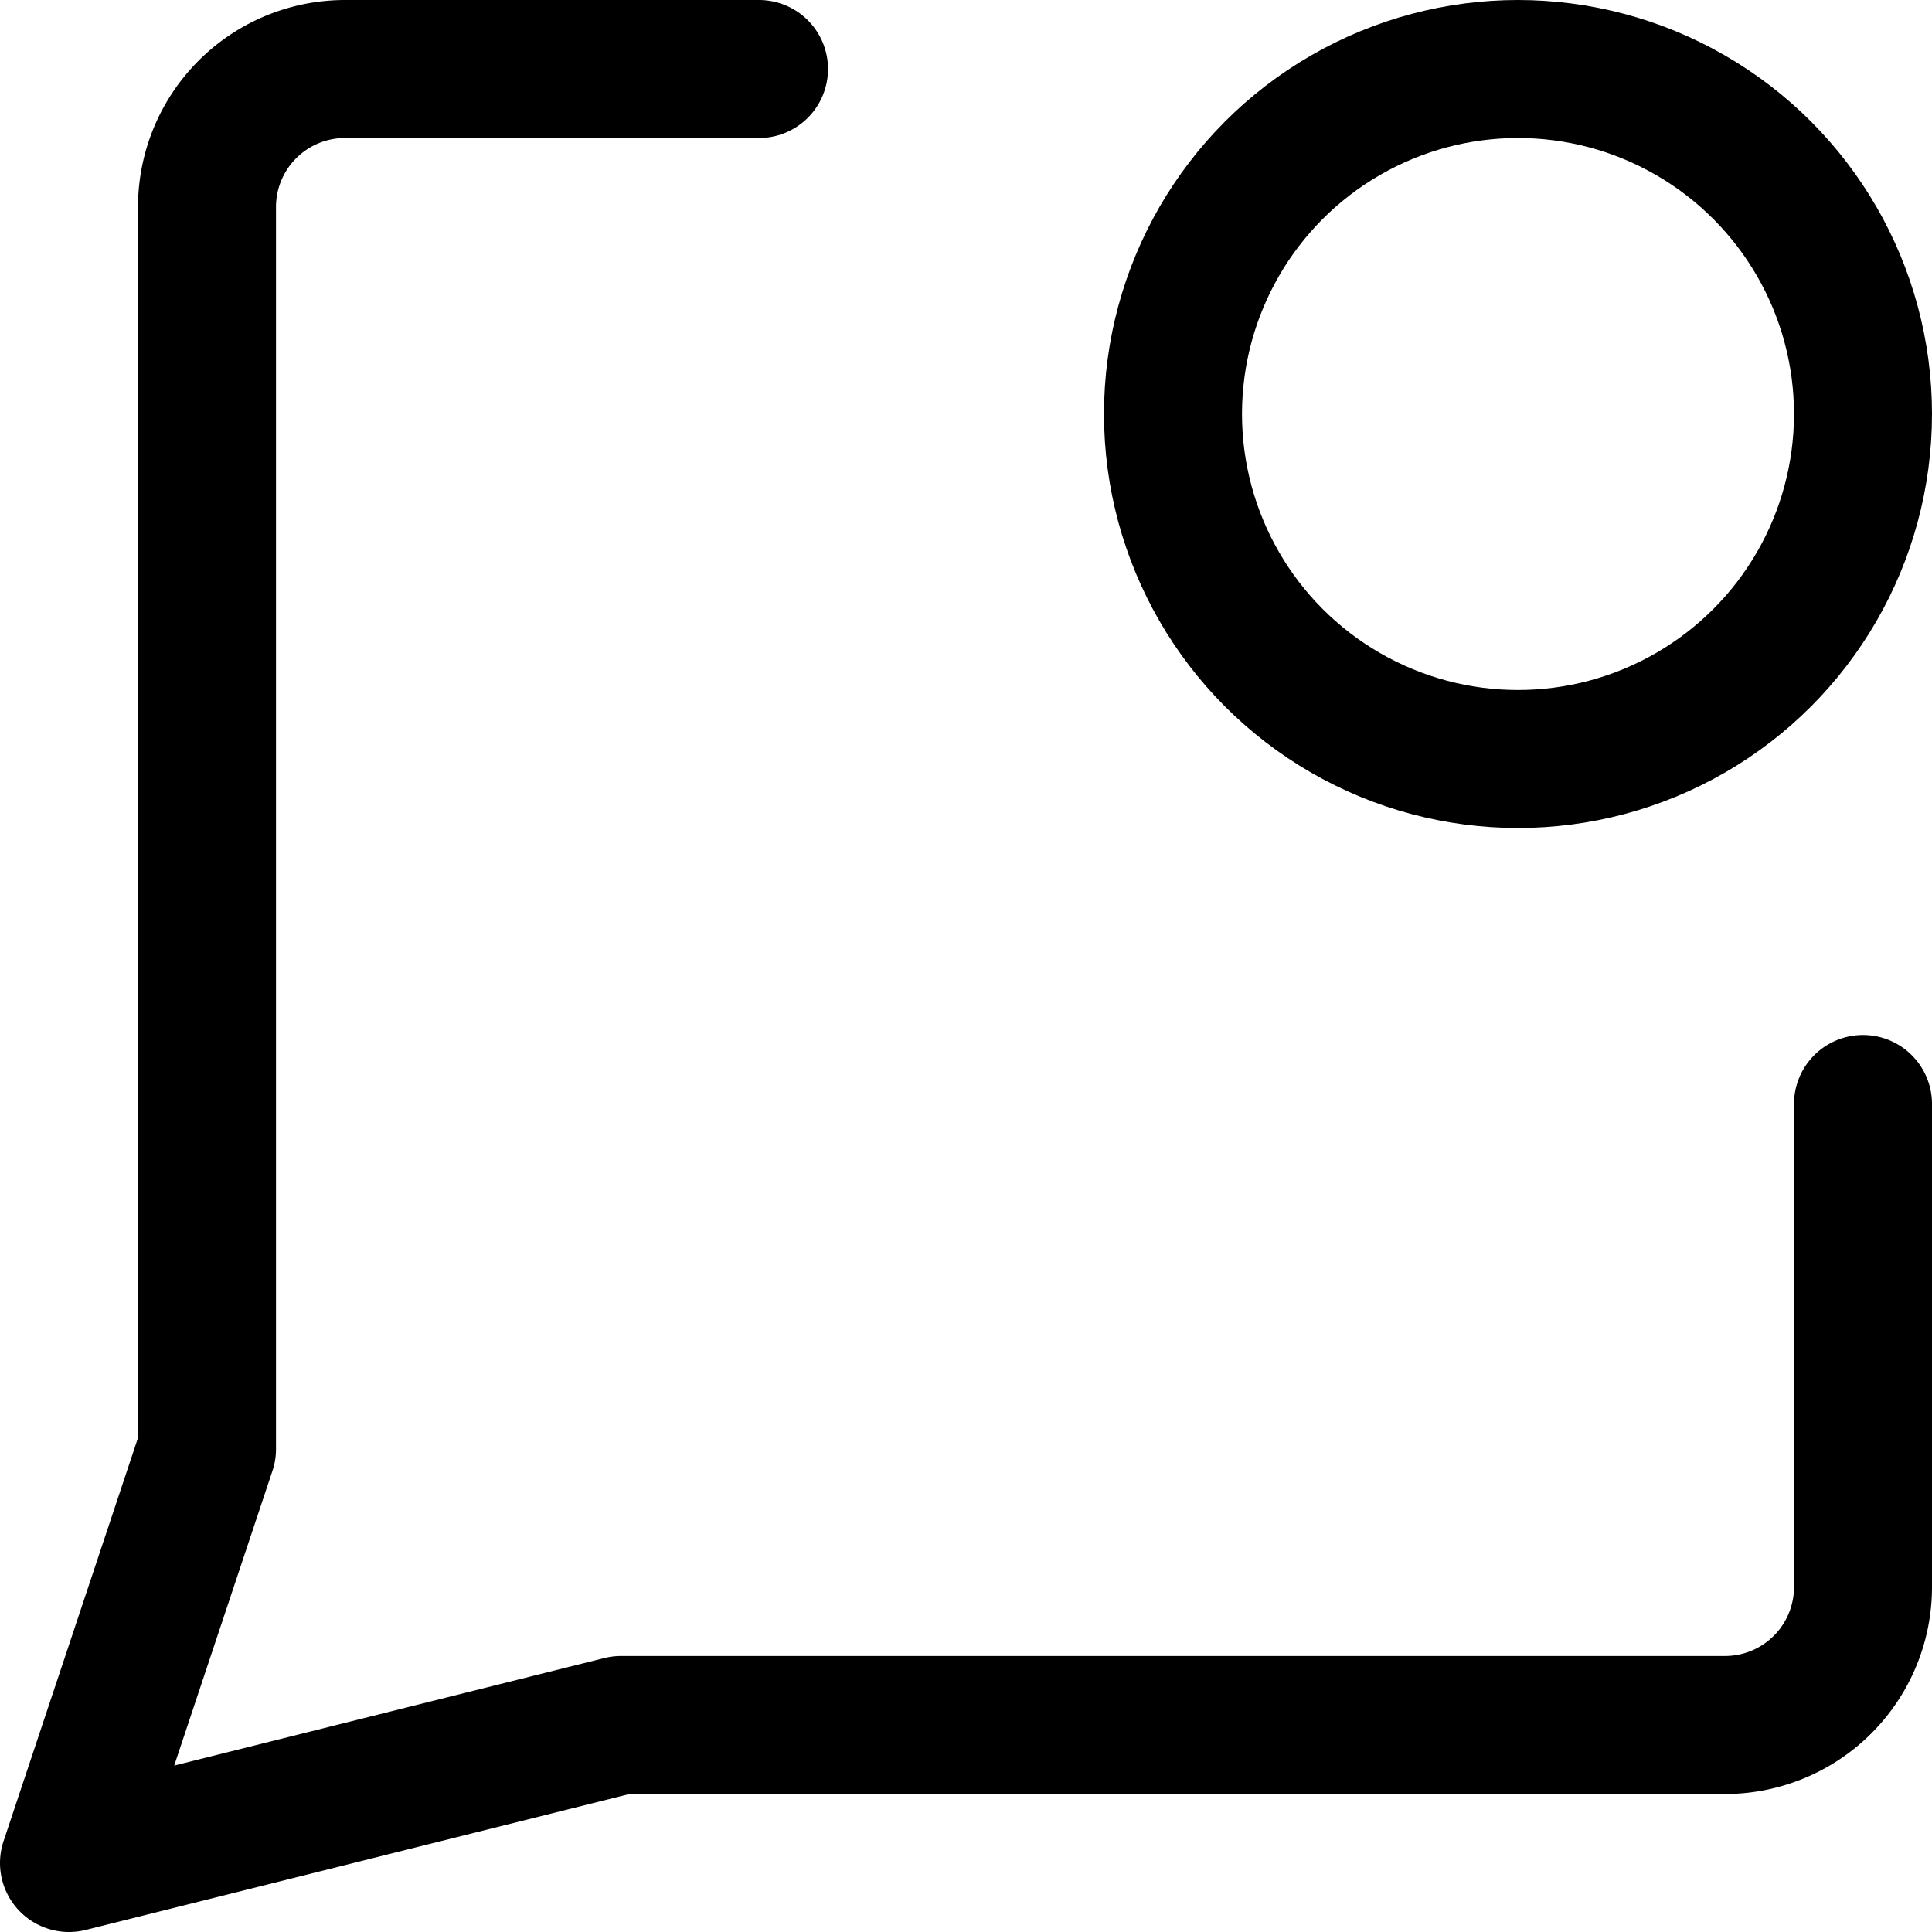 <svg xmlns="http://www.w3.org/2000/svg" viewBox="0 0 14 14">
  <g>
    <circle cx="11" cy="3" r="2.5" style="fill: none;stroke: #000001;stroke-linecap: round;stroke-linejoin: round"/>
    <path d="M13.5,8v3.5a1,1,0,0,1-1,1h-8l-4,1,1-3v-9a1,1,0,0,1,1-1h3" style="fill: none;stroke: #000001;stroke-linecap: round;stroke-linejoin: round"/>
  </g>
</svg>
